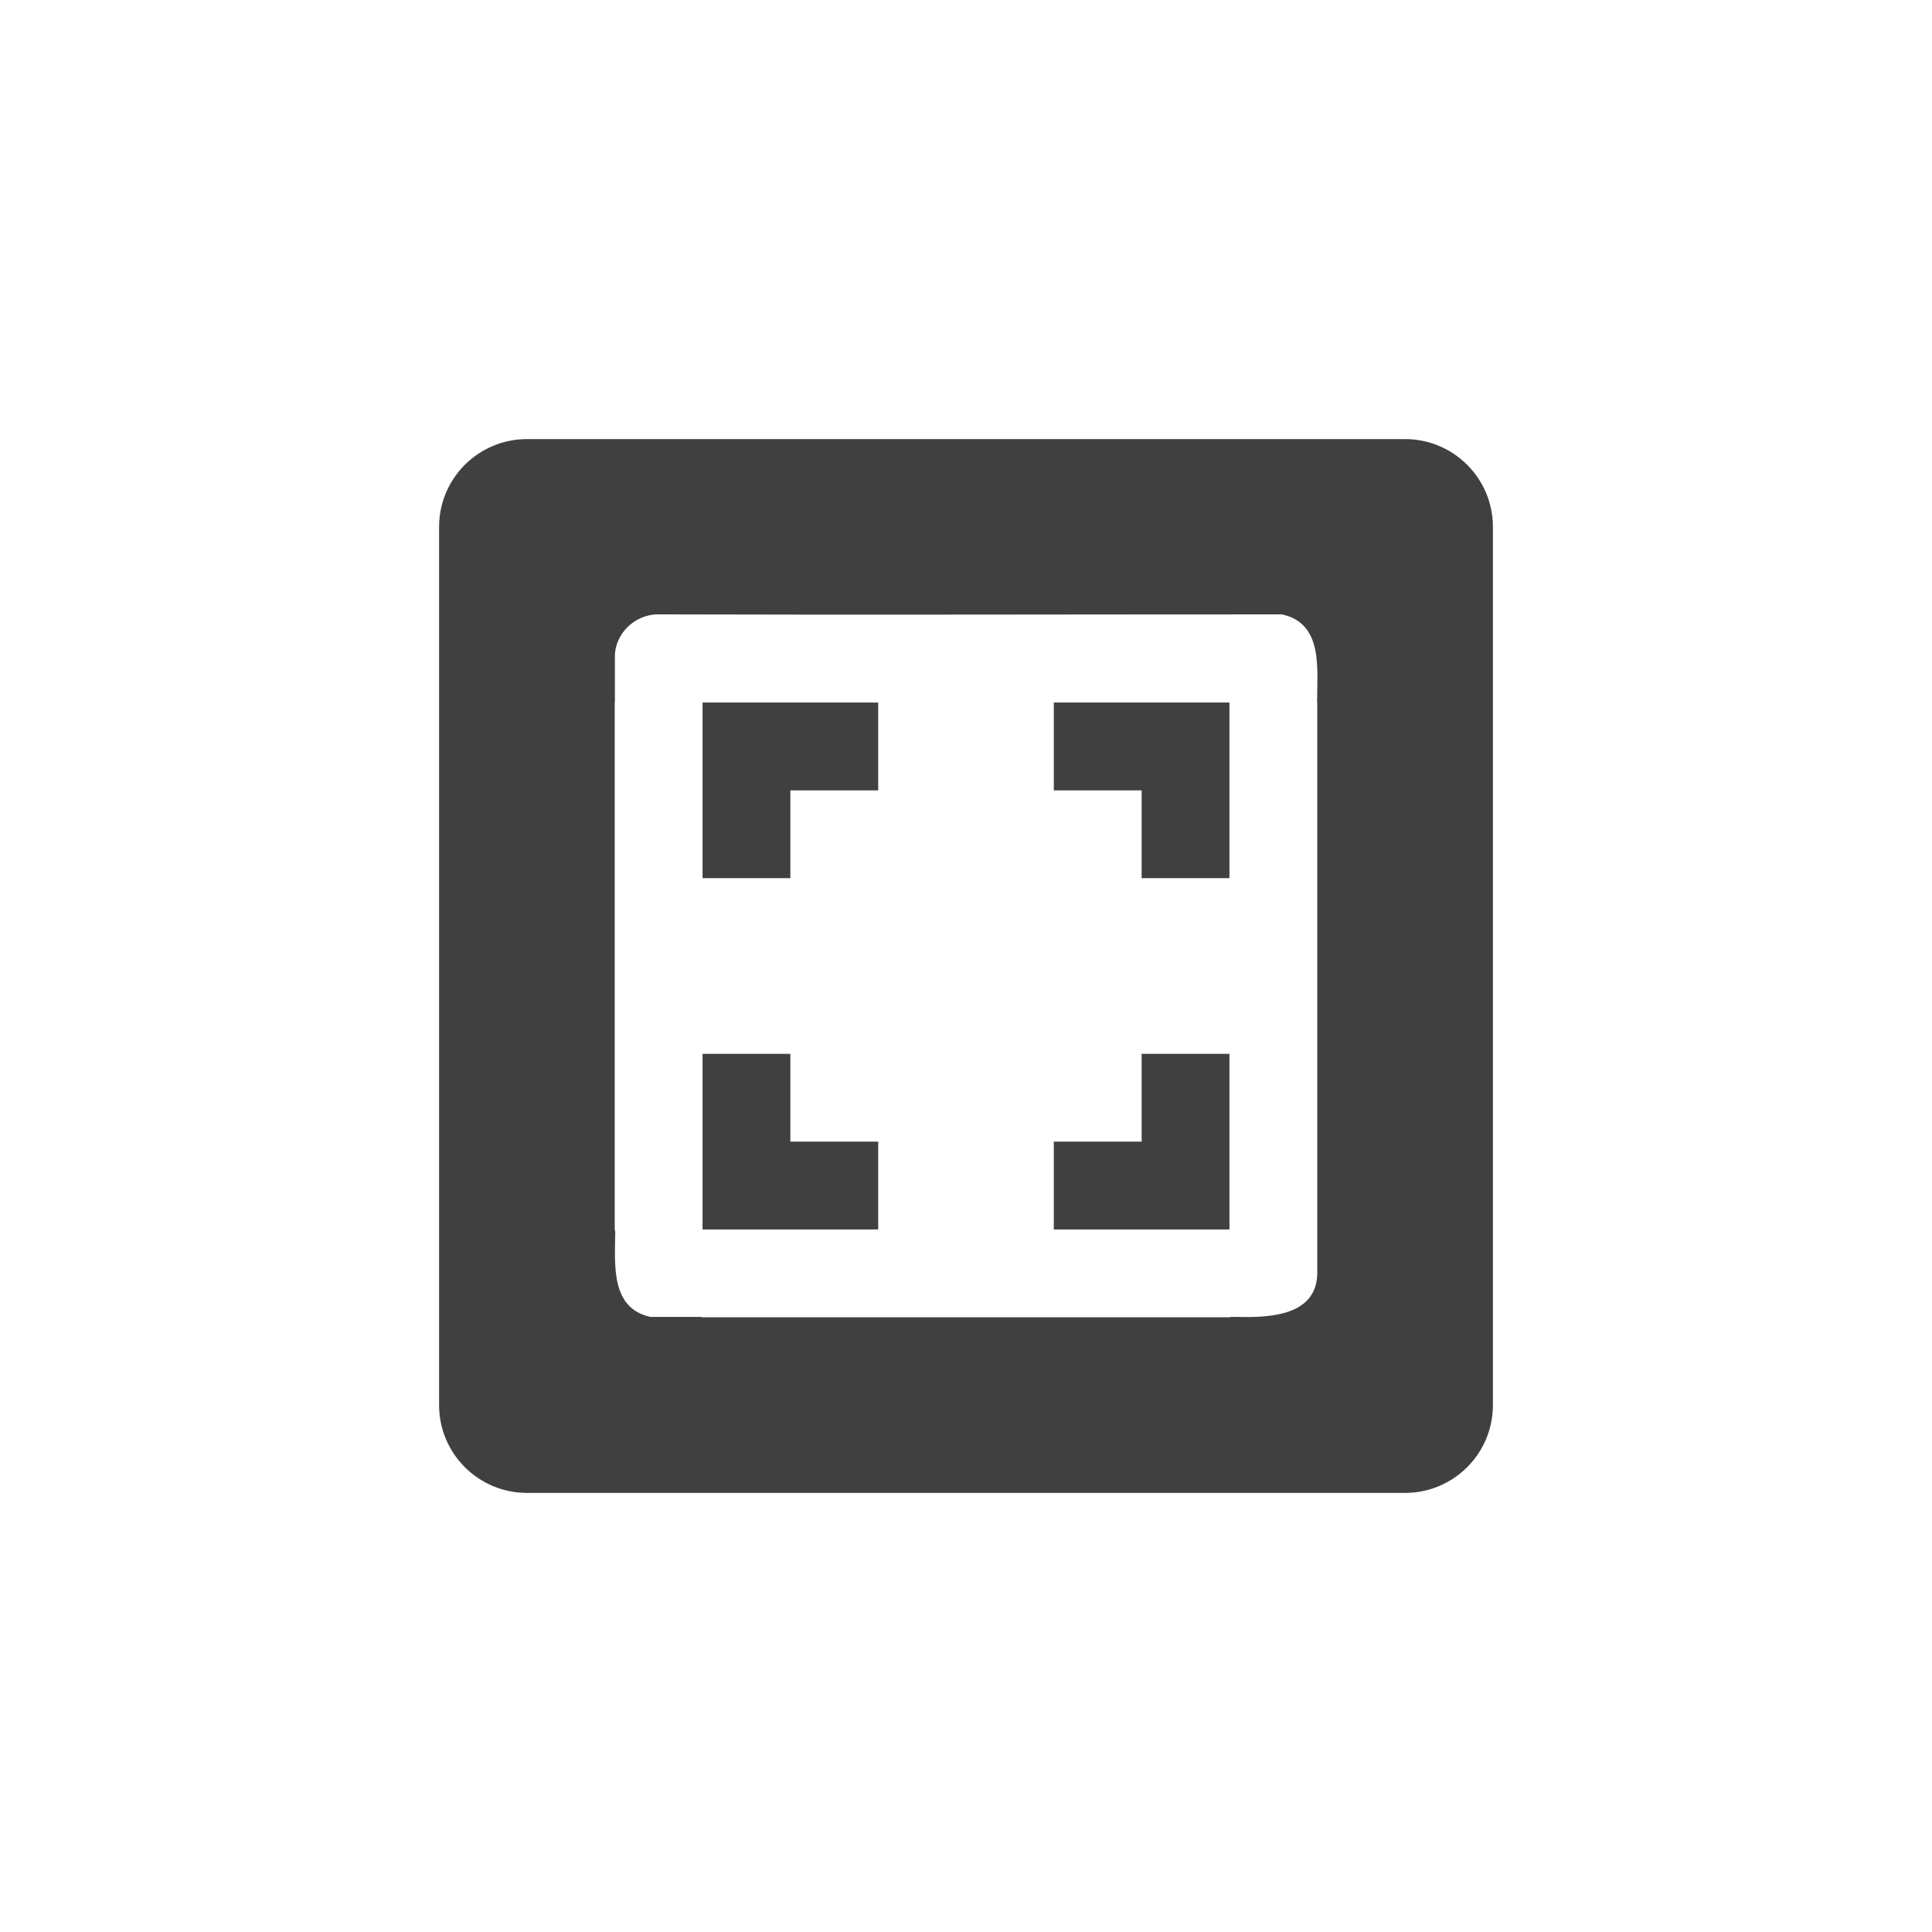 <?xml version="1.0" encoding="UTF-8" standalone="no"?>
<svg
   xmlns:dc="http://purl.org/dc/elements/1.1/"
   xmlns:cc="http://creativecommons.org/ns#"
   xmlns:rdf="http://www.w3.org/1999/02/22-rdf-syntax-ns#"
   xmlns:svg="http://www.w3.org/2000/svg"
   xmlns="http://www.w3.org/2000/svg"
   width="22"
   height="22"
   viewBox="0 0 22 22"
   version="1.1"
   id="svg7">
  <defs
     id="defs3">
    <style
       id="current-color-scheme"
       type="text/css">
   .ColorScheme-Text { color:#404040; } .ColorScheme-Highlight { color:#5294e2; }
  </style>
  </defs>
  <path
     style="fill:#404040;fill-opacity:1"
     d="M 6,5 C 5.45,5 5,5.446 5,6 v 10 c 0,0.554 0.45,1 1,1 h 10 c 0.55,0 1,-0.446 1,-1 V 6 C 17,5.446 16.55,5 16,5 Z m 1.502,1.996 c 2.367,0.007 4.497,0 7.094,0 0.474,0.101 0.402,0.619 0.402,0.994 C 14.998,7.994 15,7.997 15,8 V 8.049 14 14.486 c 0.003,0.495 -0.534,0.519 -0.904,0.51 -0.024,1.03e-4 -0.052,-9.9e-5 -0.076,0 C 14.013,14.996 14.007,15 14,15 H 8 c -0.007,0 -0.013,-0.004 -0.02,-0.004 -0.155,-1.16e-4 -0.436,0 -0.572,0 C 6.951,14.899 7.002,14.401 7.006,14.027 7.006,14.018 7,14.01 7,14 V 8 C 7,7.997 7.002,7.994 7.002,7.99 V 7.486 c -0.006,-0.269 0.231,-0.496 0.5,-0.49 z M 8,8 v 2 H 9 V 9 h 1 V 8 Z m 4,0 v 1 h 1 v 1 h 1 V 8 Z m -4,4 v 2 h 2 V 13 H 9 v -1 z m 5,0 v 1 h -1 v 1 h 2 v -2 z"
     id="path4" />
</svg>
